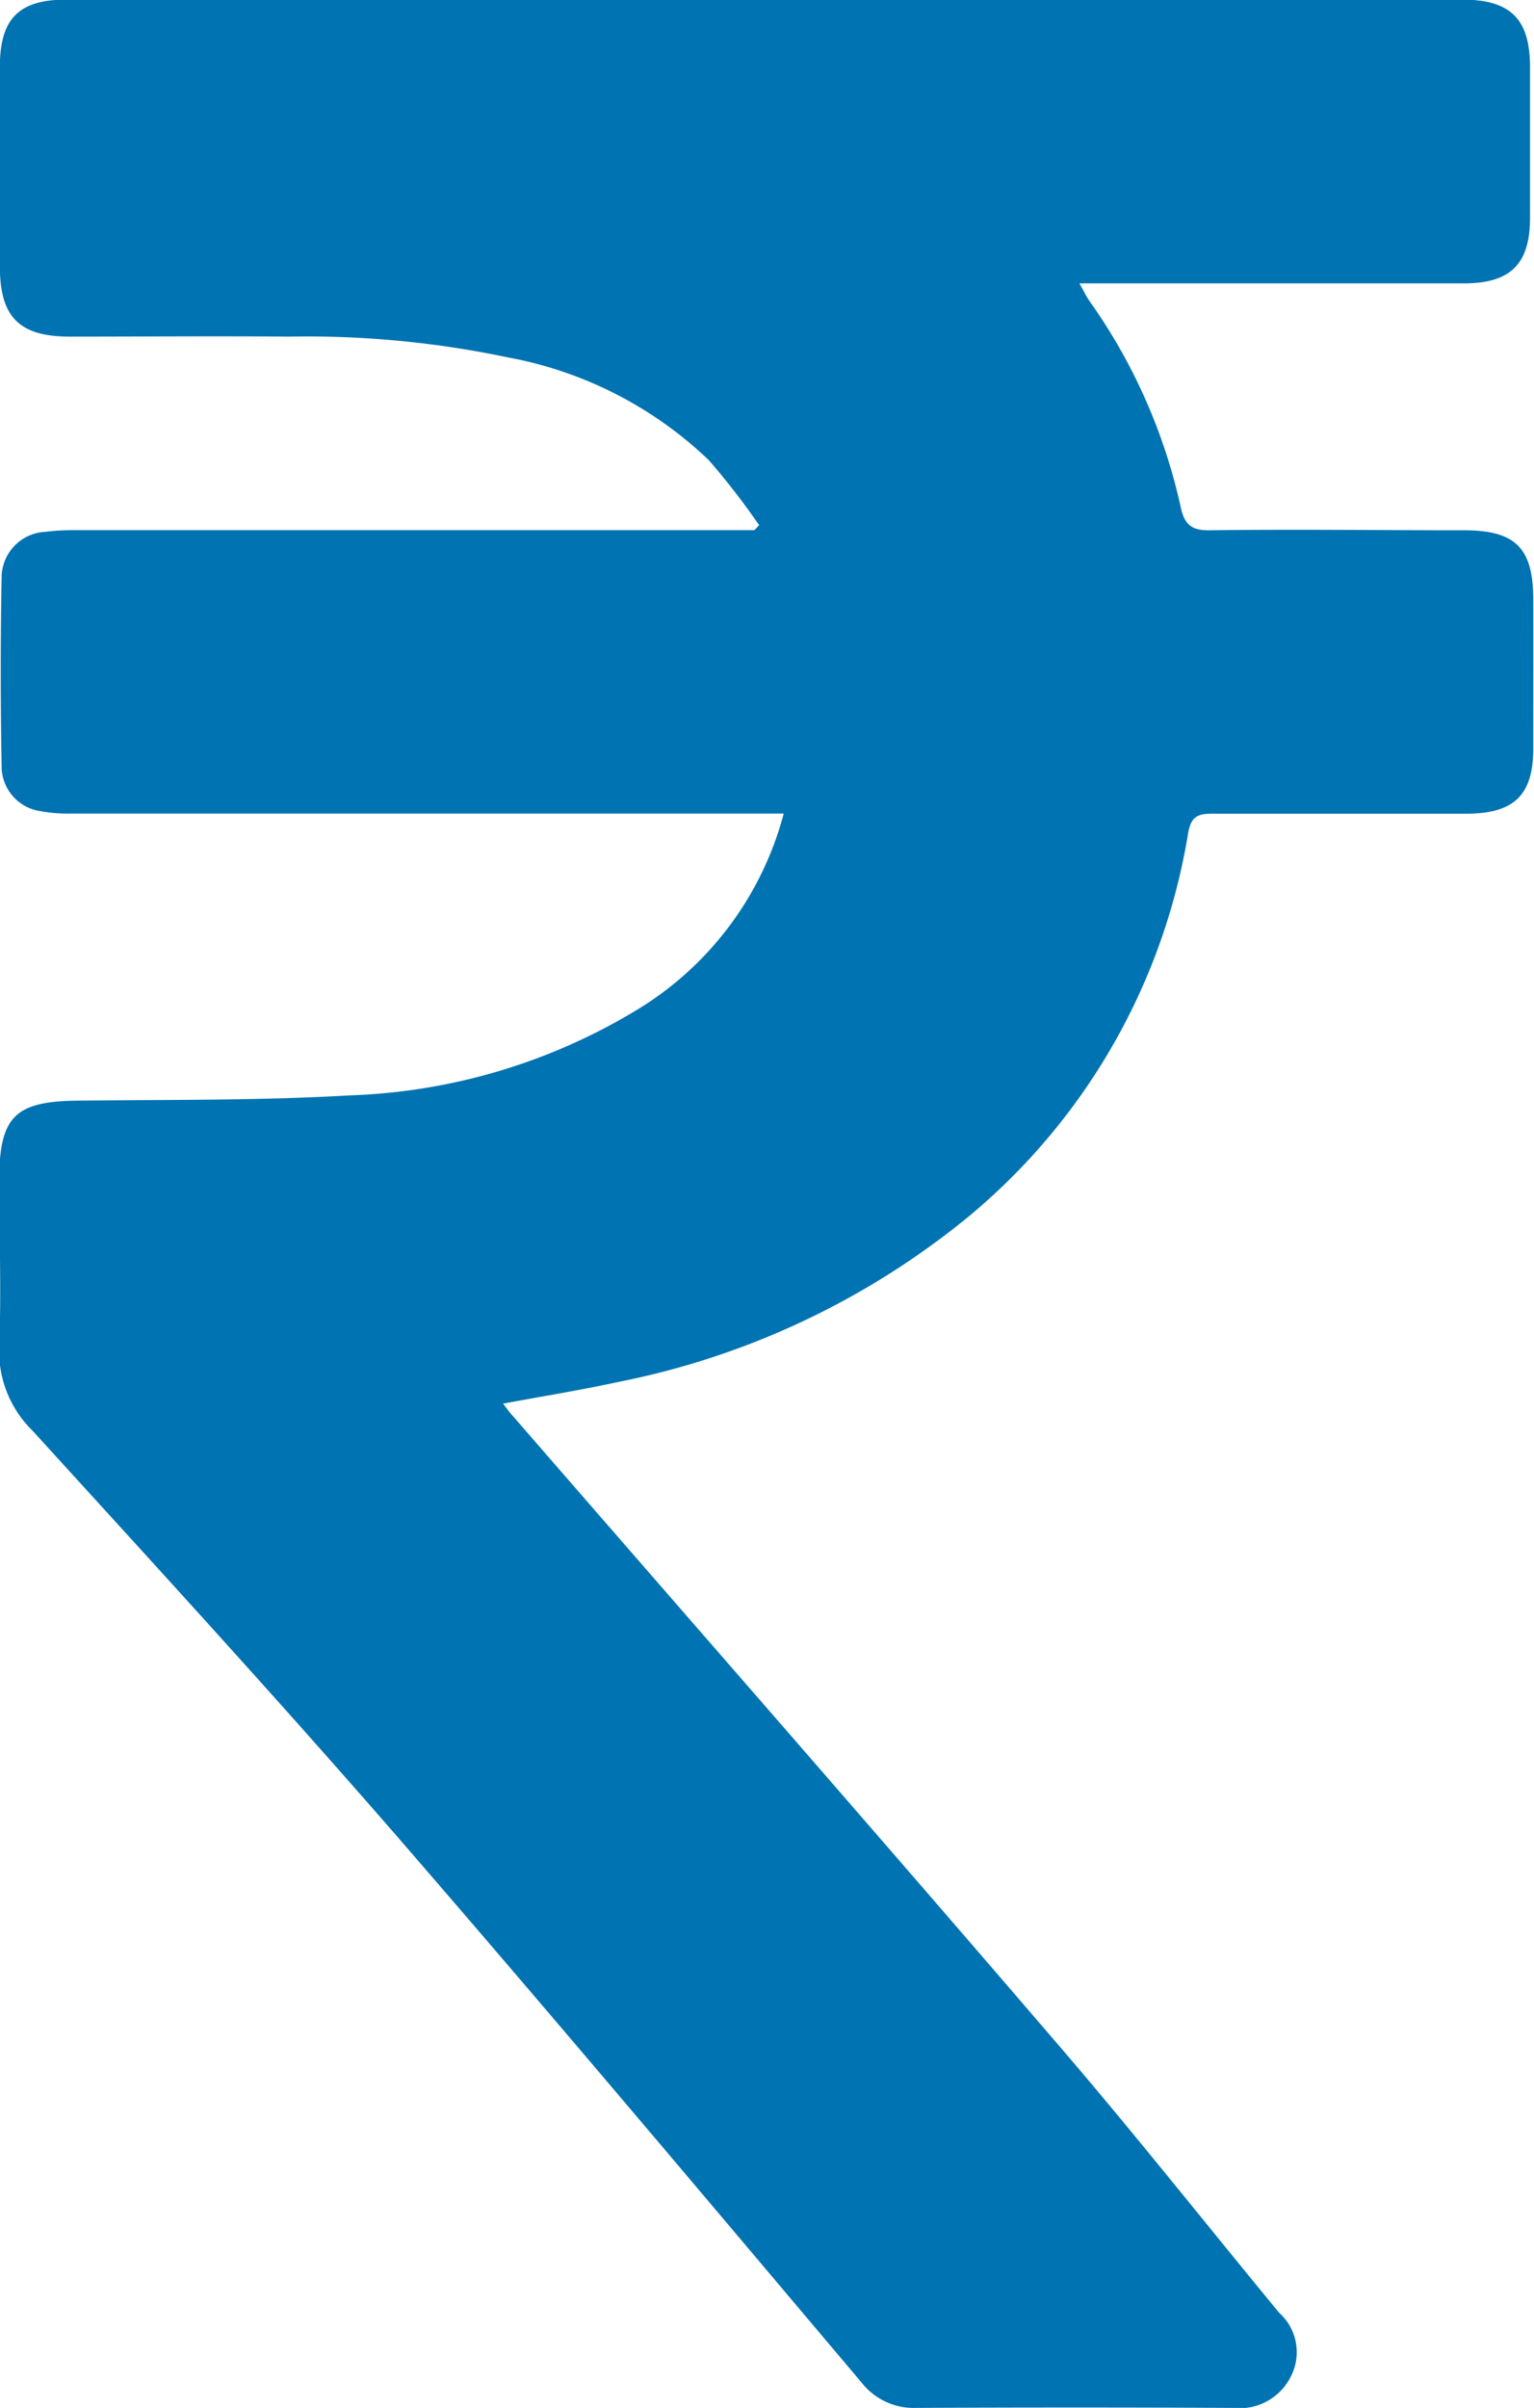<svg xmlns="http://www.w3.org/2000/svg" width="11.963" height="18.762" viewBox="0 0 11.963 18.762"><defs><style>.a{fill:#0073b2;}</style></defs><path class="a" d="M-1144.021,311.605h-5.555a1.17,1.17,0,0,1-.244-.019.353.353,0,0,1-.3-.331c-.009-.5-.01-1,0-1.506a.358.358,0,0,1,.34-.339,1.739,1.739,0,0,1,.23-.013h5.3l.037-.039a5.6,5.6,0,0,0-.393-.507,3.07,3.07,0,0,0-1.565-.8,7.611,7.611,0,0,0-1.709-.162c-.569-.005-1.138,0-1.706,0-.4,0-.548-.154-.548-.549q0-.776,0-1.553c0-.376.148-.524.519-.524h10.884c.374,0,.527.147.53.516q0,.592,0,1.184c0,.362-.153.511-.517.511q-1.391,0-2.782,0h-.215c.035.062.055.106.083.144a4.4,4.4,0,0,1,.708,1.605c.03.133.086.177.226.175.661-.009,1.322,0,1.983,0,.4,0,.538.138.539.534s0,.779,0,1.168c0,.359-.148.5-.5.506-.666,0-1.332,0-2,0-.115,0-.168.021-.191.15a4.907,4.907,0,0,1-1.7,2.979,6.209,6.209,0,0,1-2.749,1.3c-.29.063-.583.11-.894.168.028.036.052.071.08.1,1.4,1.612,2.809,3.219,4.2,4.838.605.7,1.182,1.43,1.772,2.145a.413.413,0,0,1,.095.491.447.447,0,0,1-.452.251q-1.238-.006-2.475,0a.517.517,0,0,1-.426-.2c-1.2-1.419-2.4-2.845-3.617-4.249-.931-1.071-1.891-2.117-2.847-3.166a.865.865,0,0,1-.259-.658c.017-.43,0-.861,0-1.291,0-.5.124-.617.614-.622.707-.008,1.415,0,2.12-.041a4.618,4.618,0,0,0,2.217-.653A2.55,2.55,0,0,0-1144.021,311.605Z" transform="translate(1150.133 -305.266)"/></svg>